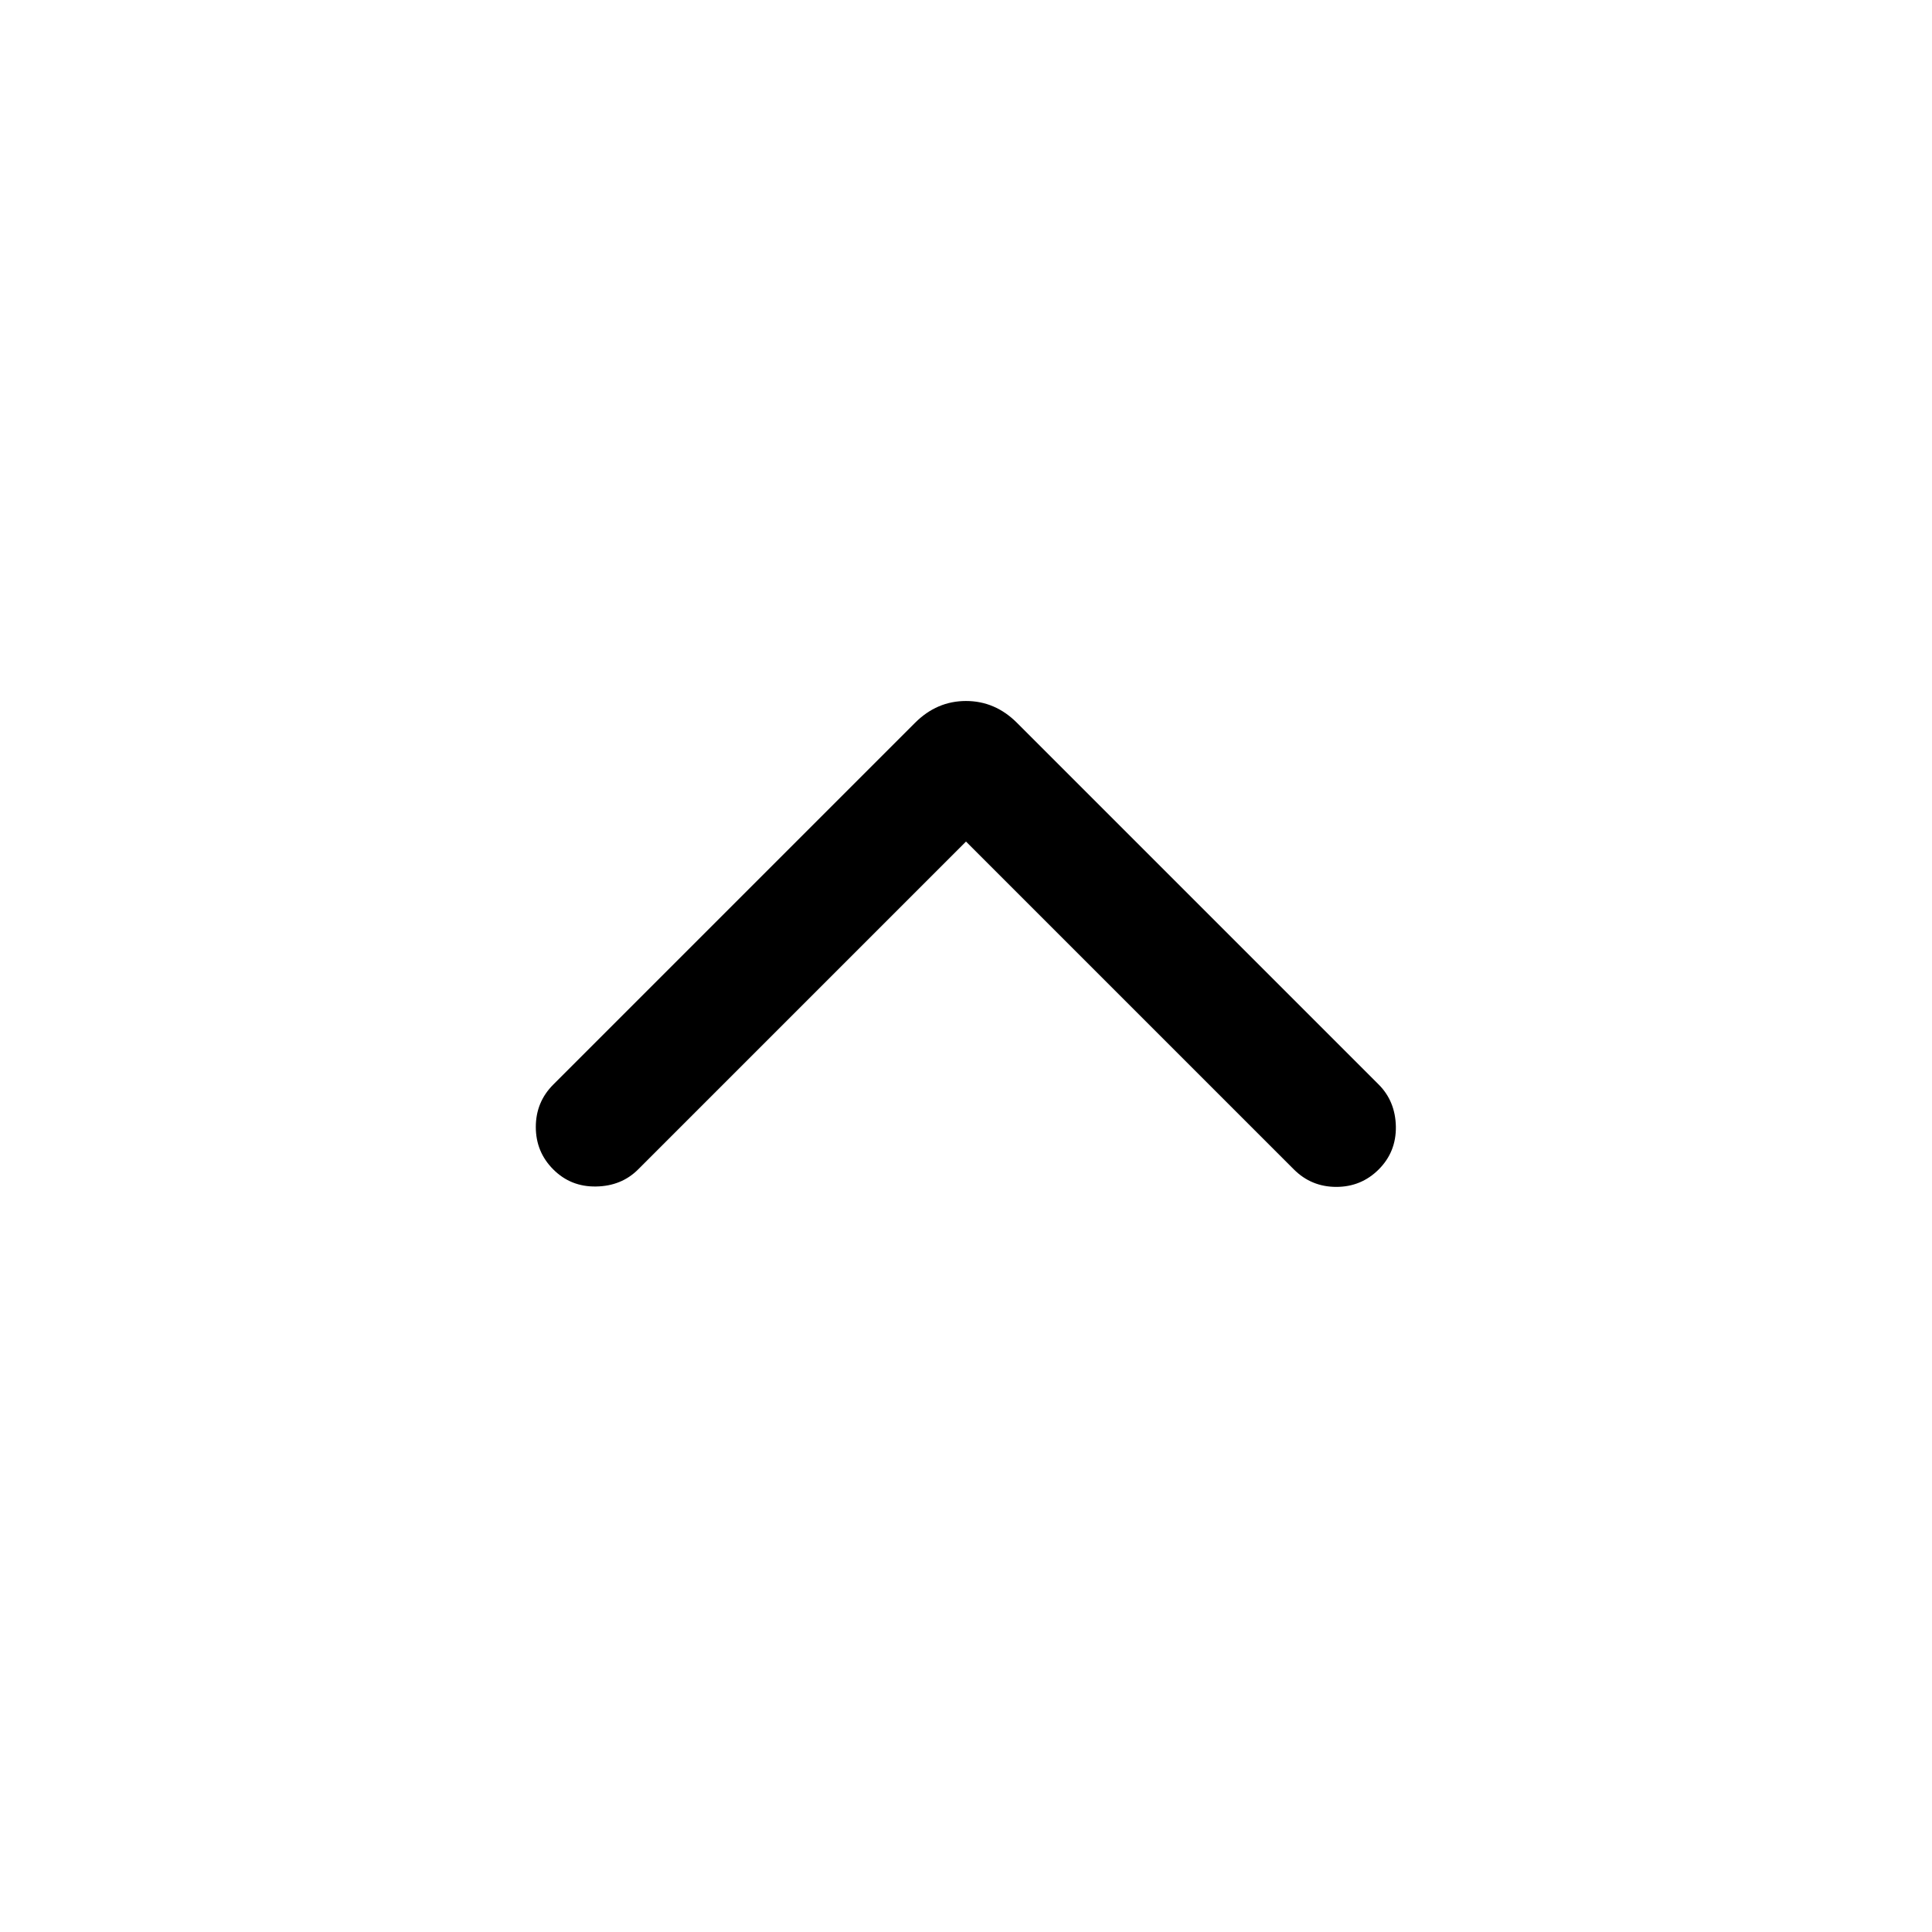 <svg width="24" height="24" viewBox="0 0 24 24" fill="none" xmlns="http://www.w3.org/2000/svg">
<mask id="mask0_2714_71495" style="mask-type:alpha" maskUnits="userSpaceOnUse" x="0" y="0" width="24" height="24">
<rect width="24" height="24" fill="#D9D9D9"/>
</mask>
<g mask="url(#mask0_2714_71495)">
<path d="M12 10.454L7.927 14.527C7.789 14.665 7.614 14.736 7.405 14.739C7.195 14.743 7.018 14.672 6.873 14.527C6.728 14.382 6.656 14.206 6.656 14C6.656 13.794 6.728 13.618 6.873 13.473L11.367 8.979C11.548 8.798 11.759 8.708 12 8.708C12.241 8.708 12.452 8.798 12.633 8.979L17.127 13.473C17.265 13.611 17.336 13.786 17.34 13.995C17.343 14.205 17.272 14.382 17.127 14.527C16.982 14.672 16.806 14.744 16.6 14.744C16.394 14.744 16.218 14.672 16.073 14.527L12 10.454Z" fill="black"/>
</g>
</svg>
